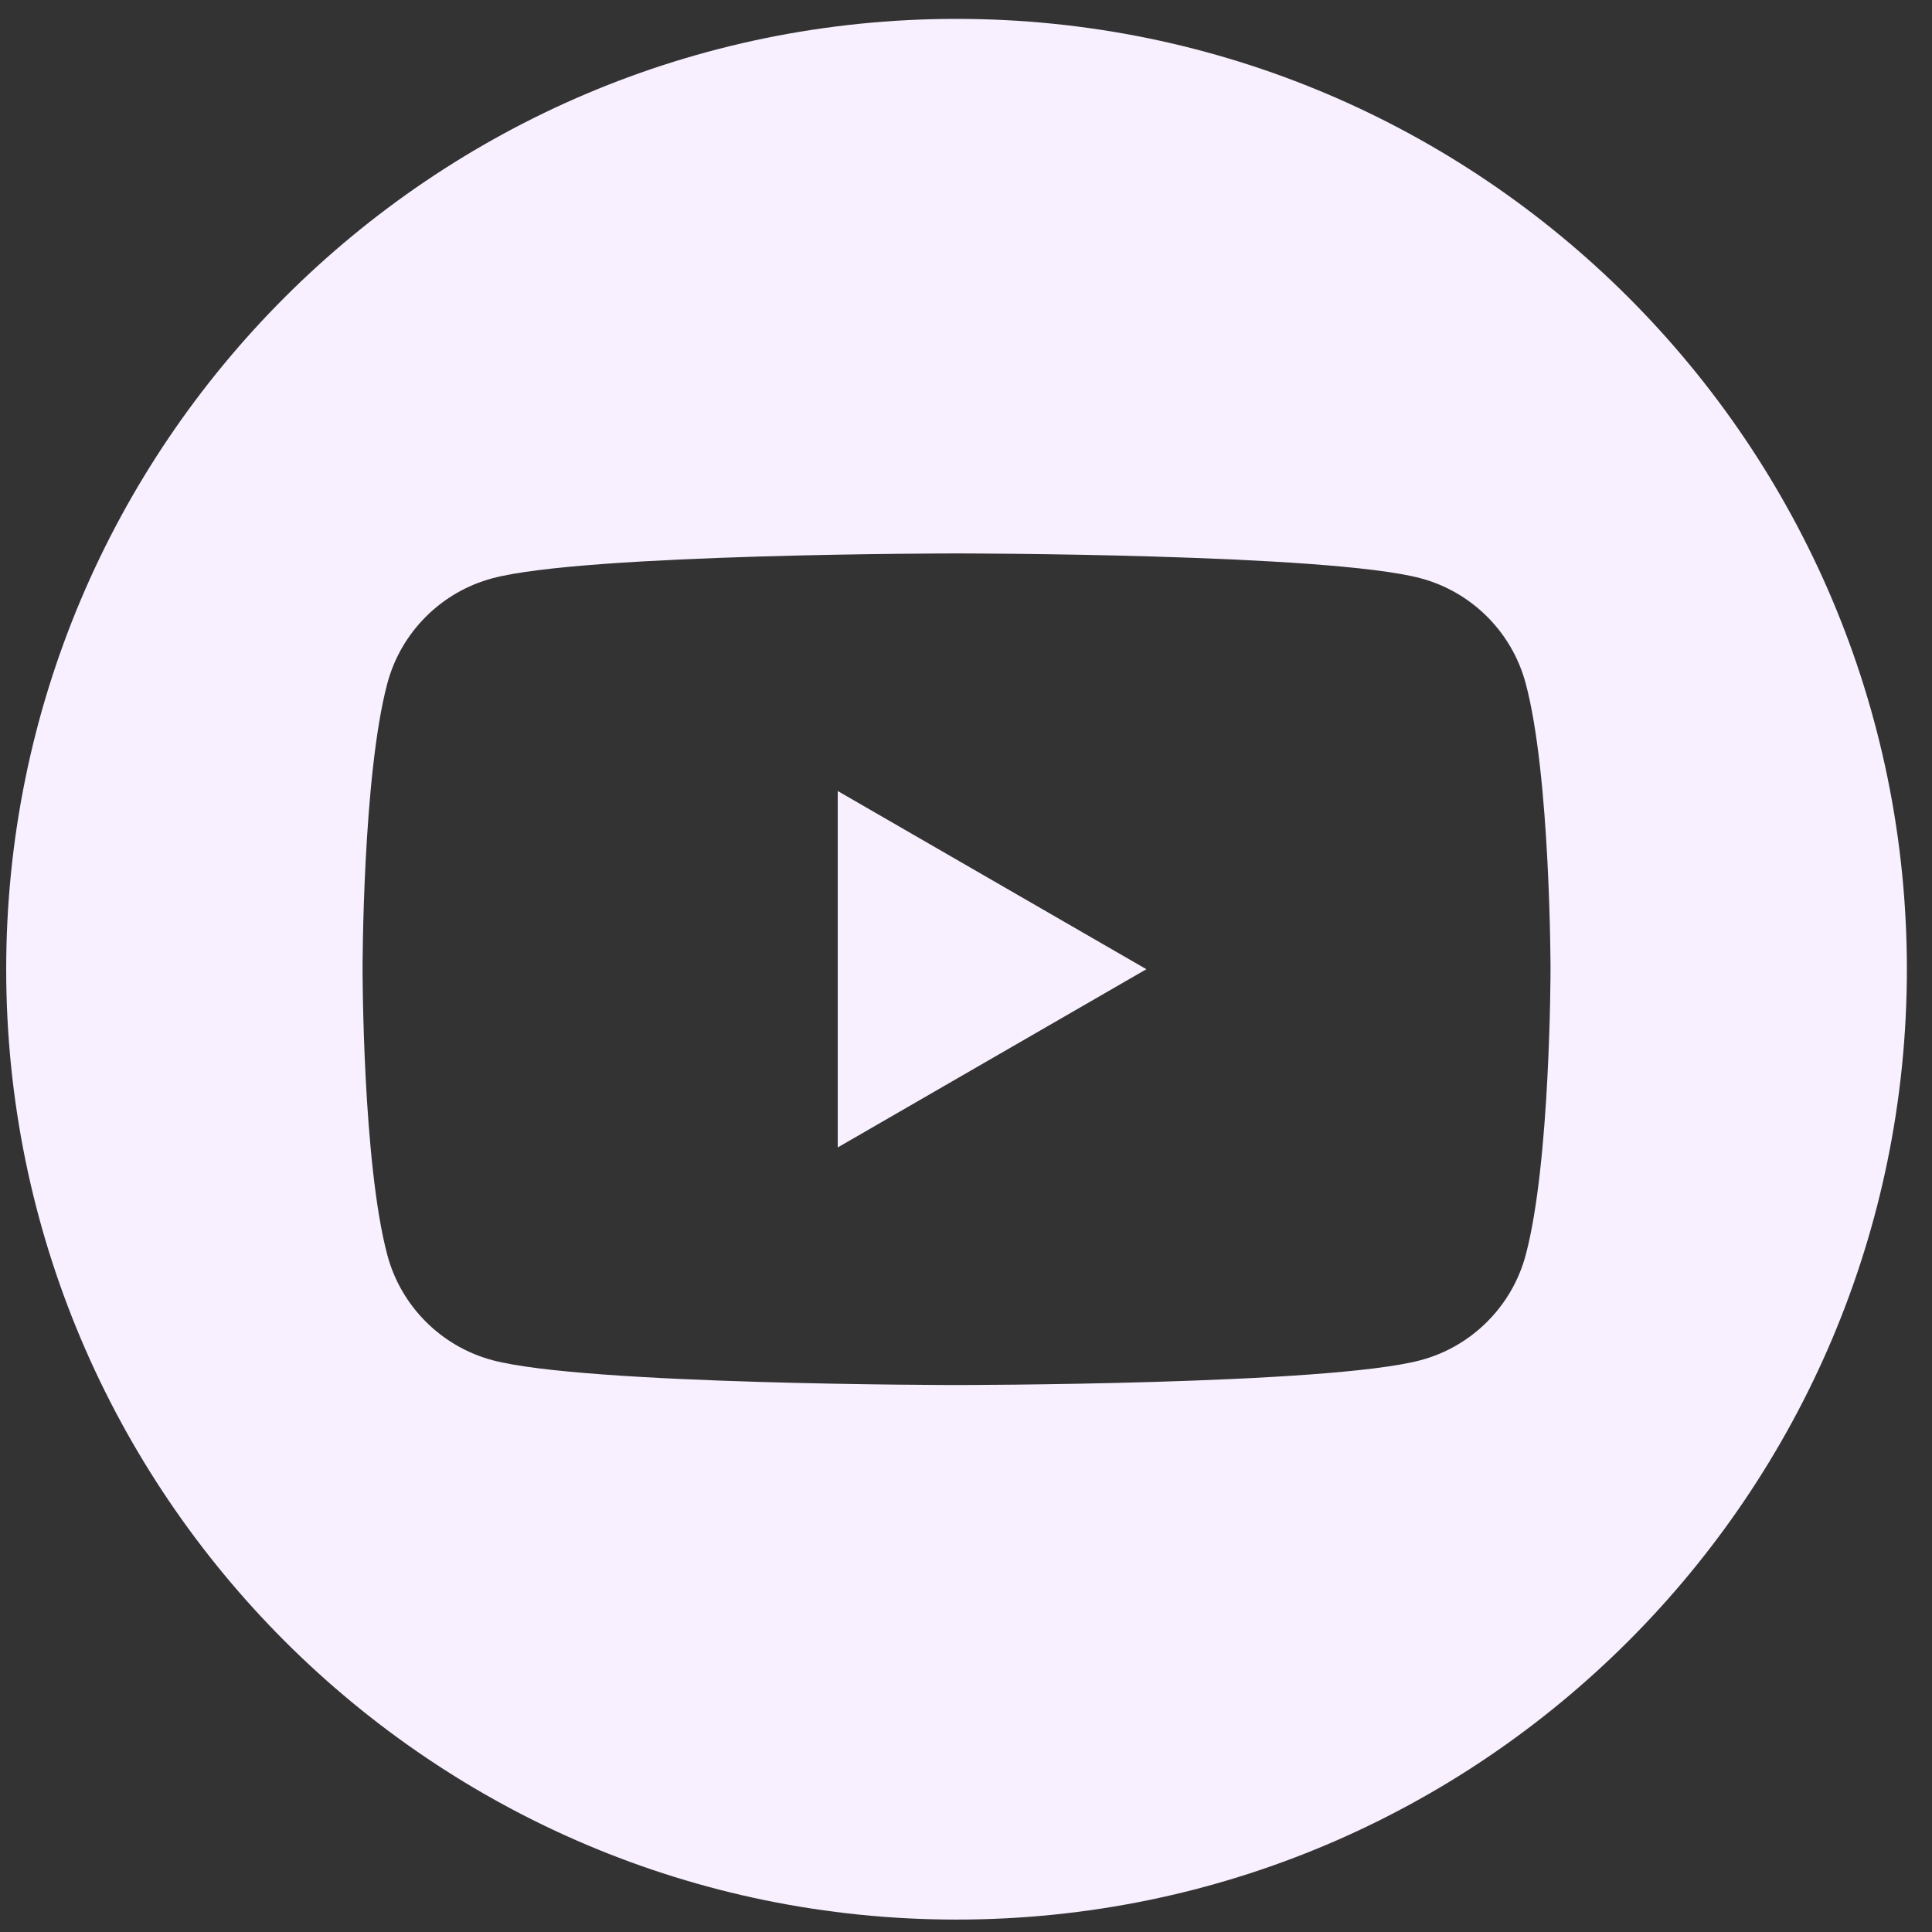<svg width="44" height="44" viewBox="0 0 44 44" fill="none" xmlns="http://www.w3.org/2000/svg">
<rect x="0" y="0" width="44" height="44" fill="#333333" stroke="none"/>
<path fill-rule="evenodd" clip-rule="evenodd" d="M21.784 0.43C33.73 0.43 43.428 10.128 43.428 22.073C43.428 34.019 33.73 43.717 21.784 43.717C9.839 43.717 0.141 34.019 0.141 22.073C0.141 10.128 9.839 0.43 21.784 0.43ZM34.746 15.562C34.435 14.397 33.519 13.481 32.355 13.17C30.244 12.604 21.784 12.604 21.784 12.604C21.784 12.604 13.324 12.604 11.214 13.17C10.05 13.481 9.133 14.397 8.822 15.562C8.257 17.671 8.257 22.073 8.257 22.073C8.257 22.073 8.257 26.476 8.822 28.585C9.133 29.749 10.05 30.666 11.214 30.977C13.324 31.543 21.784 31.543 21.784 31.543C21.784 31.543 30.244 31.543 32.355 30.977C33.519 30.666 34.435 29.749 34.746 28.585C35.312 26.476 35.312 22.073 35.312 22.073C35.312 22.073 35.312 17.671 34.746 15.562ZM19.079 26.132V18.015L26.108 22.073L19.079 26.132Z" fill="#F8EFFF"/>
</svg>
